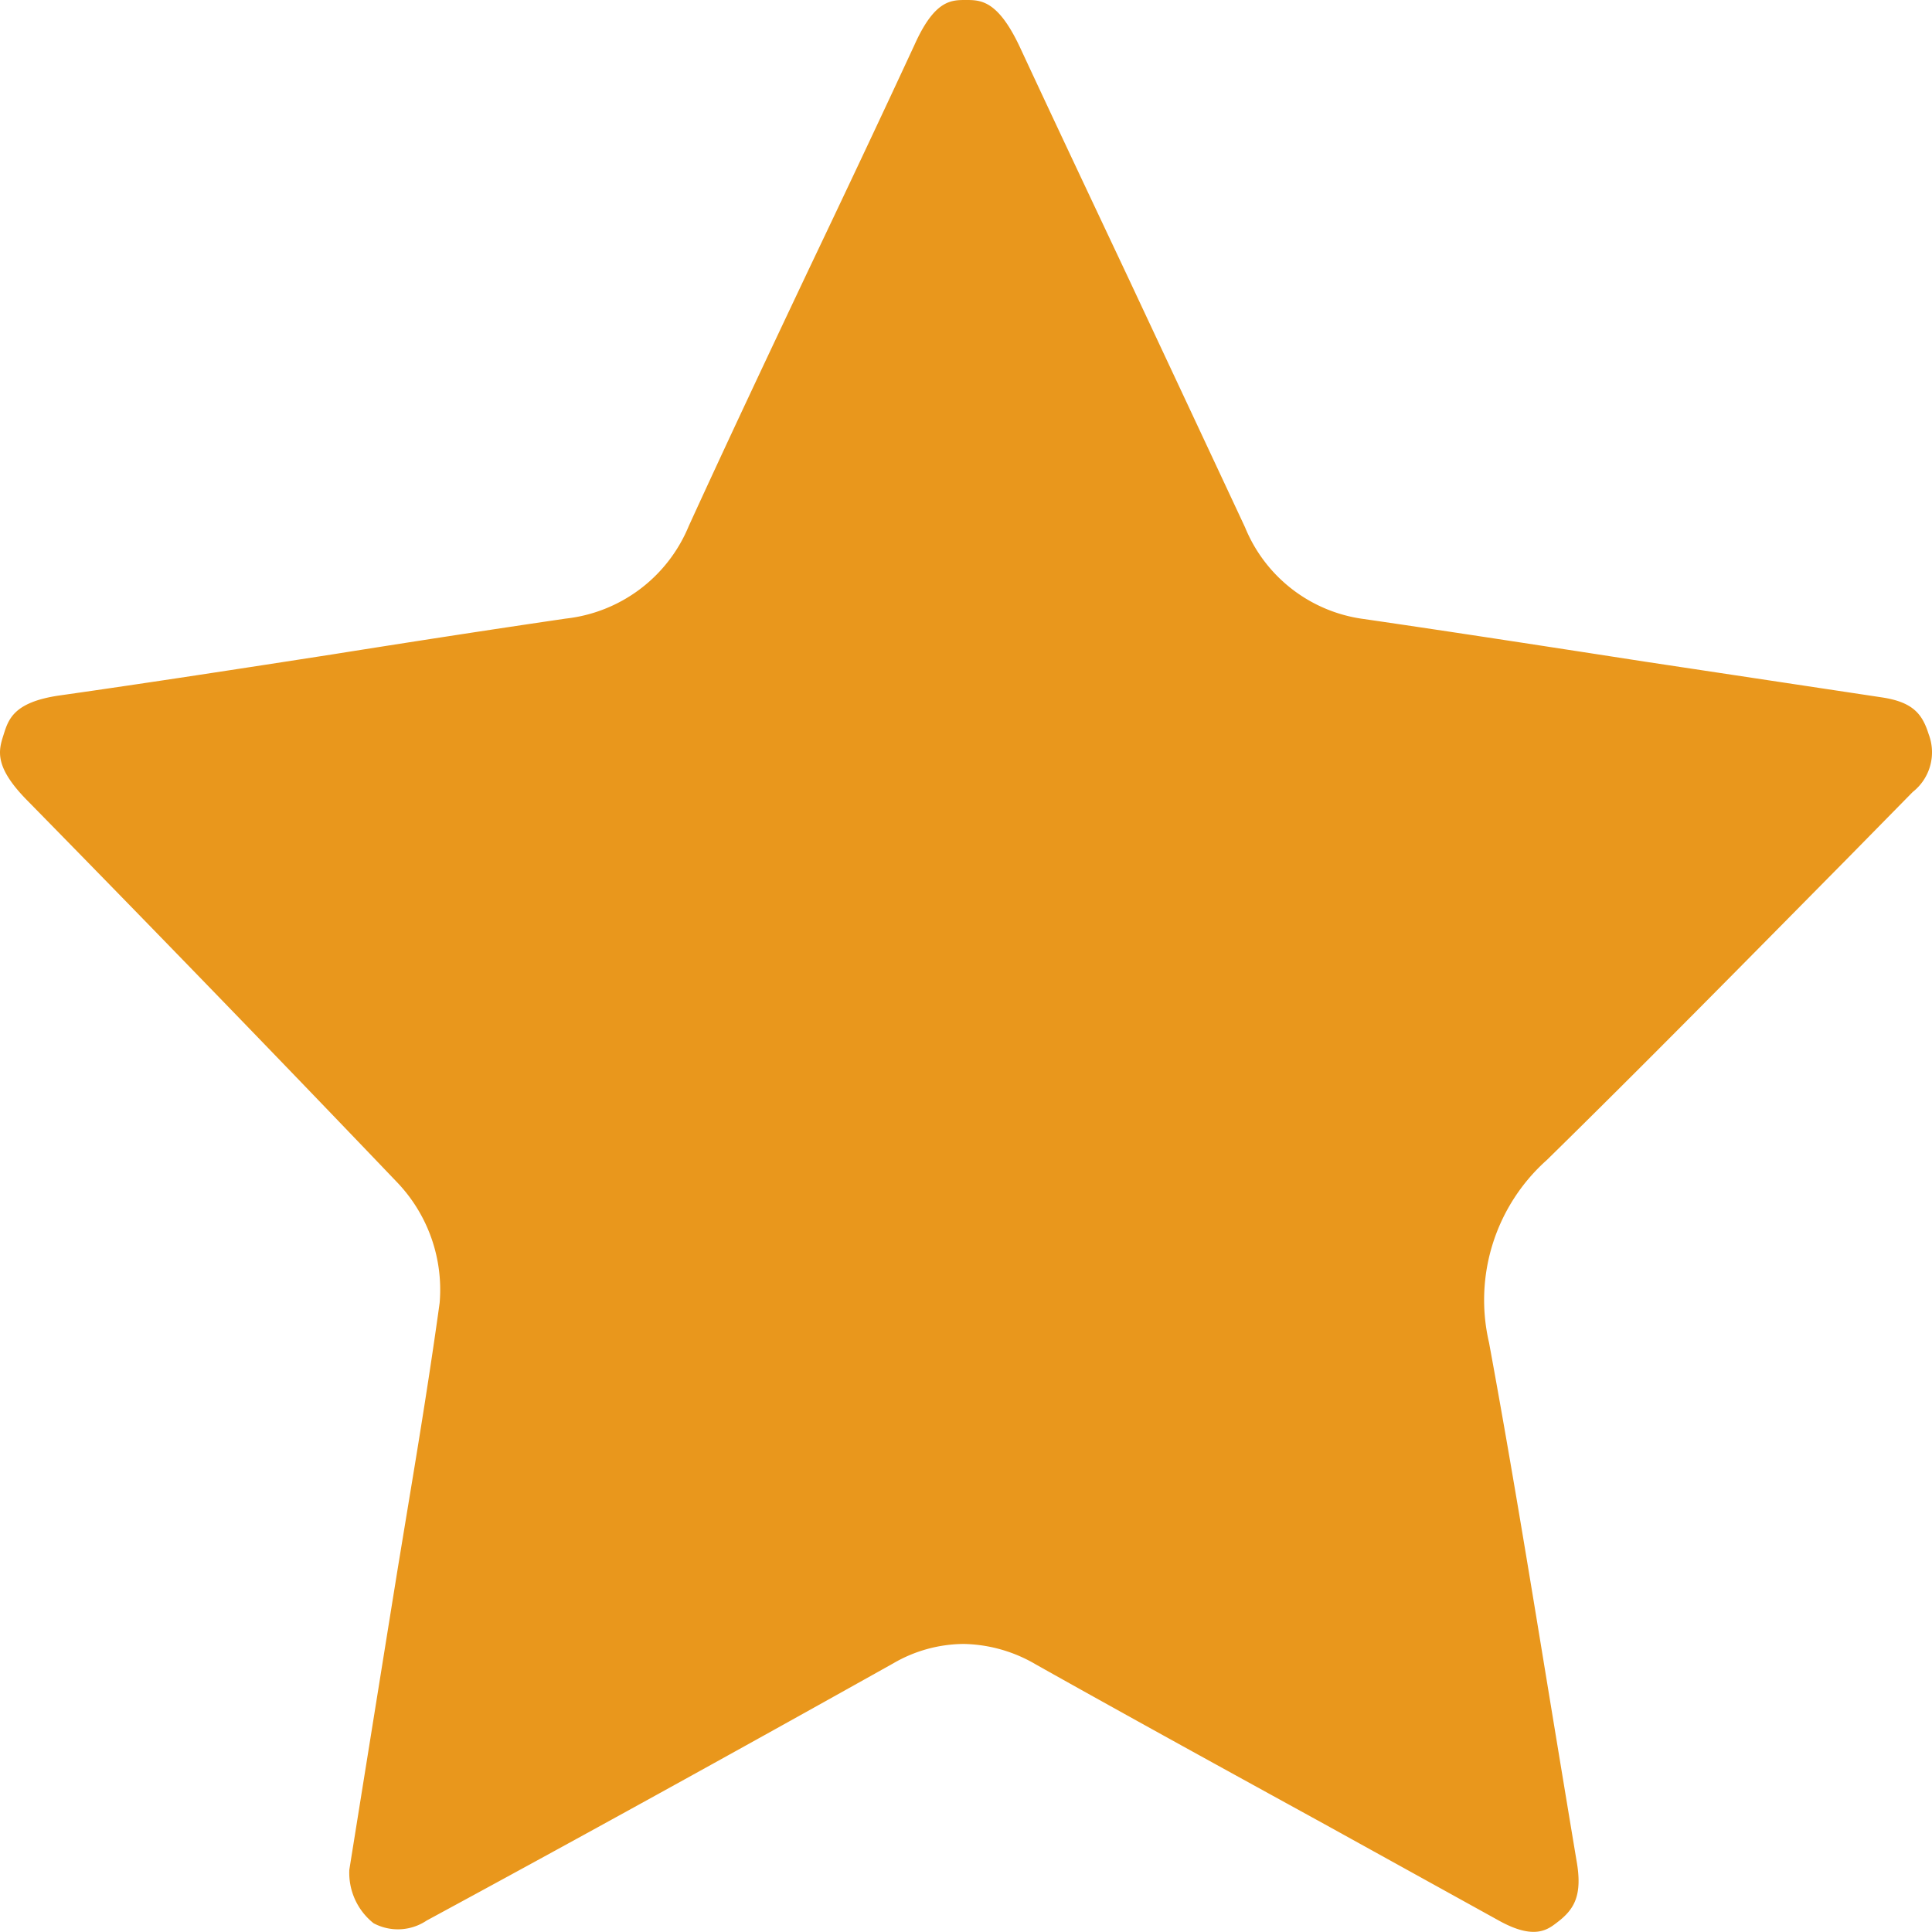 <svg xmlns="http://www.w3.org/2000/svg" viewBox="0 0 577.62 577.62"><defs><style>.cls-1{fill:#e9971c;}</style></defs><title>Asset 25</title><g id="Layer_2" data-name="Layer 2"><g id="Layer_1-2" data-name="Layer 1"><path class="cls-1" d="M576.62,219.5c-1.88-6-4.65-9.59-14-11l-71-10.71c-27.51-4.25-55.95-8.66-83.95-12.73a44.68,44.68,0,0,1-35.43-27.4c-11.54-24.72-23.29-49.77-34.64-74-10.77-22.86-21.94-46.48-32.8-69.83C298.25,0,293.14,0,288.75,0s-9.32,0-15.33,13.39C262.94,36,252.17,58.78,241.66,80.83c-11.83,25-24.07,50.93-35.74,76.45a45.14,45.14,0,0,1-36.75,27.66c-23.27,3.41-46.91,7.07-69.81,10.71-26.67,4.13-54.27,8.4-81.53,12.27-13.91,2-15.33,7.25-16.8,11.87s-2.89,9.47,7.36,19.77C44.13,276,81.26,314.28,118.68,353.43a46.44,46.44,0,0,1,12.76,36.11c-2.75,19.95-6,40-9.21,59.3l-3.38,20.5c-3.67,22.75-7.33,45.56-10.74,66.78L104.44,559A19.25,19.25,0,0,0,111.69,575a15.42,15.42,0,0,0,15.88-.81c44.6-24.14,91.55-50.06,139.53-76.91a42.32,42.32,0,0,1,21-5.78,44,44,0,0,1,21.68,6.18c28.64,16.08,57.94,32.16,86.26,47.72l52.2,28.87c10.48,5.78,14.44,2.69,17.32.47,5.11-3.87,7.65-8.06,5.78-18.48-2.89-17.32-5.78-34.85-8.66-52.34-5.52-33.69-11.23-68.54-17.5-102.52a56.09,56.09,0,0,1,17.32-54.62c30.06-29.48,60.2-60.14,89.5-89.79l19.86-20.21A15.1,15.1,0,0,0,576.62,219.5Z"/></g></g></svg>